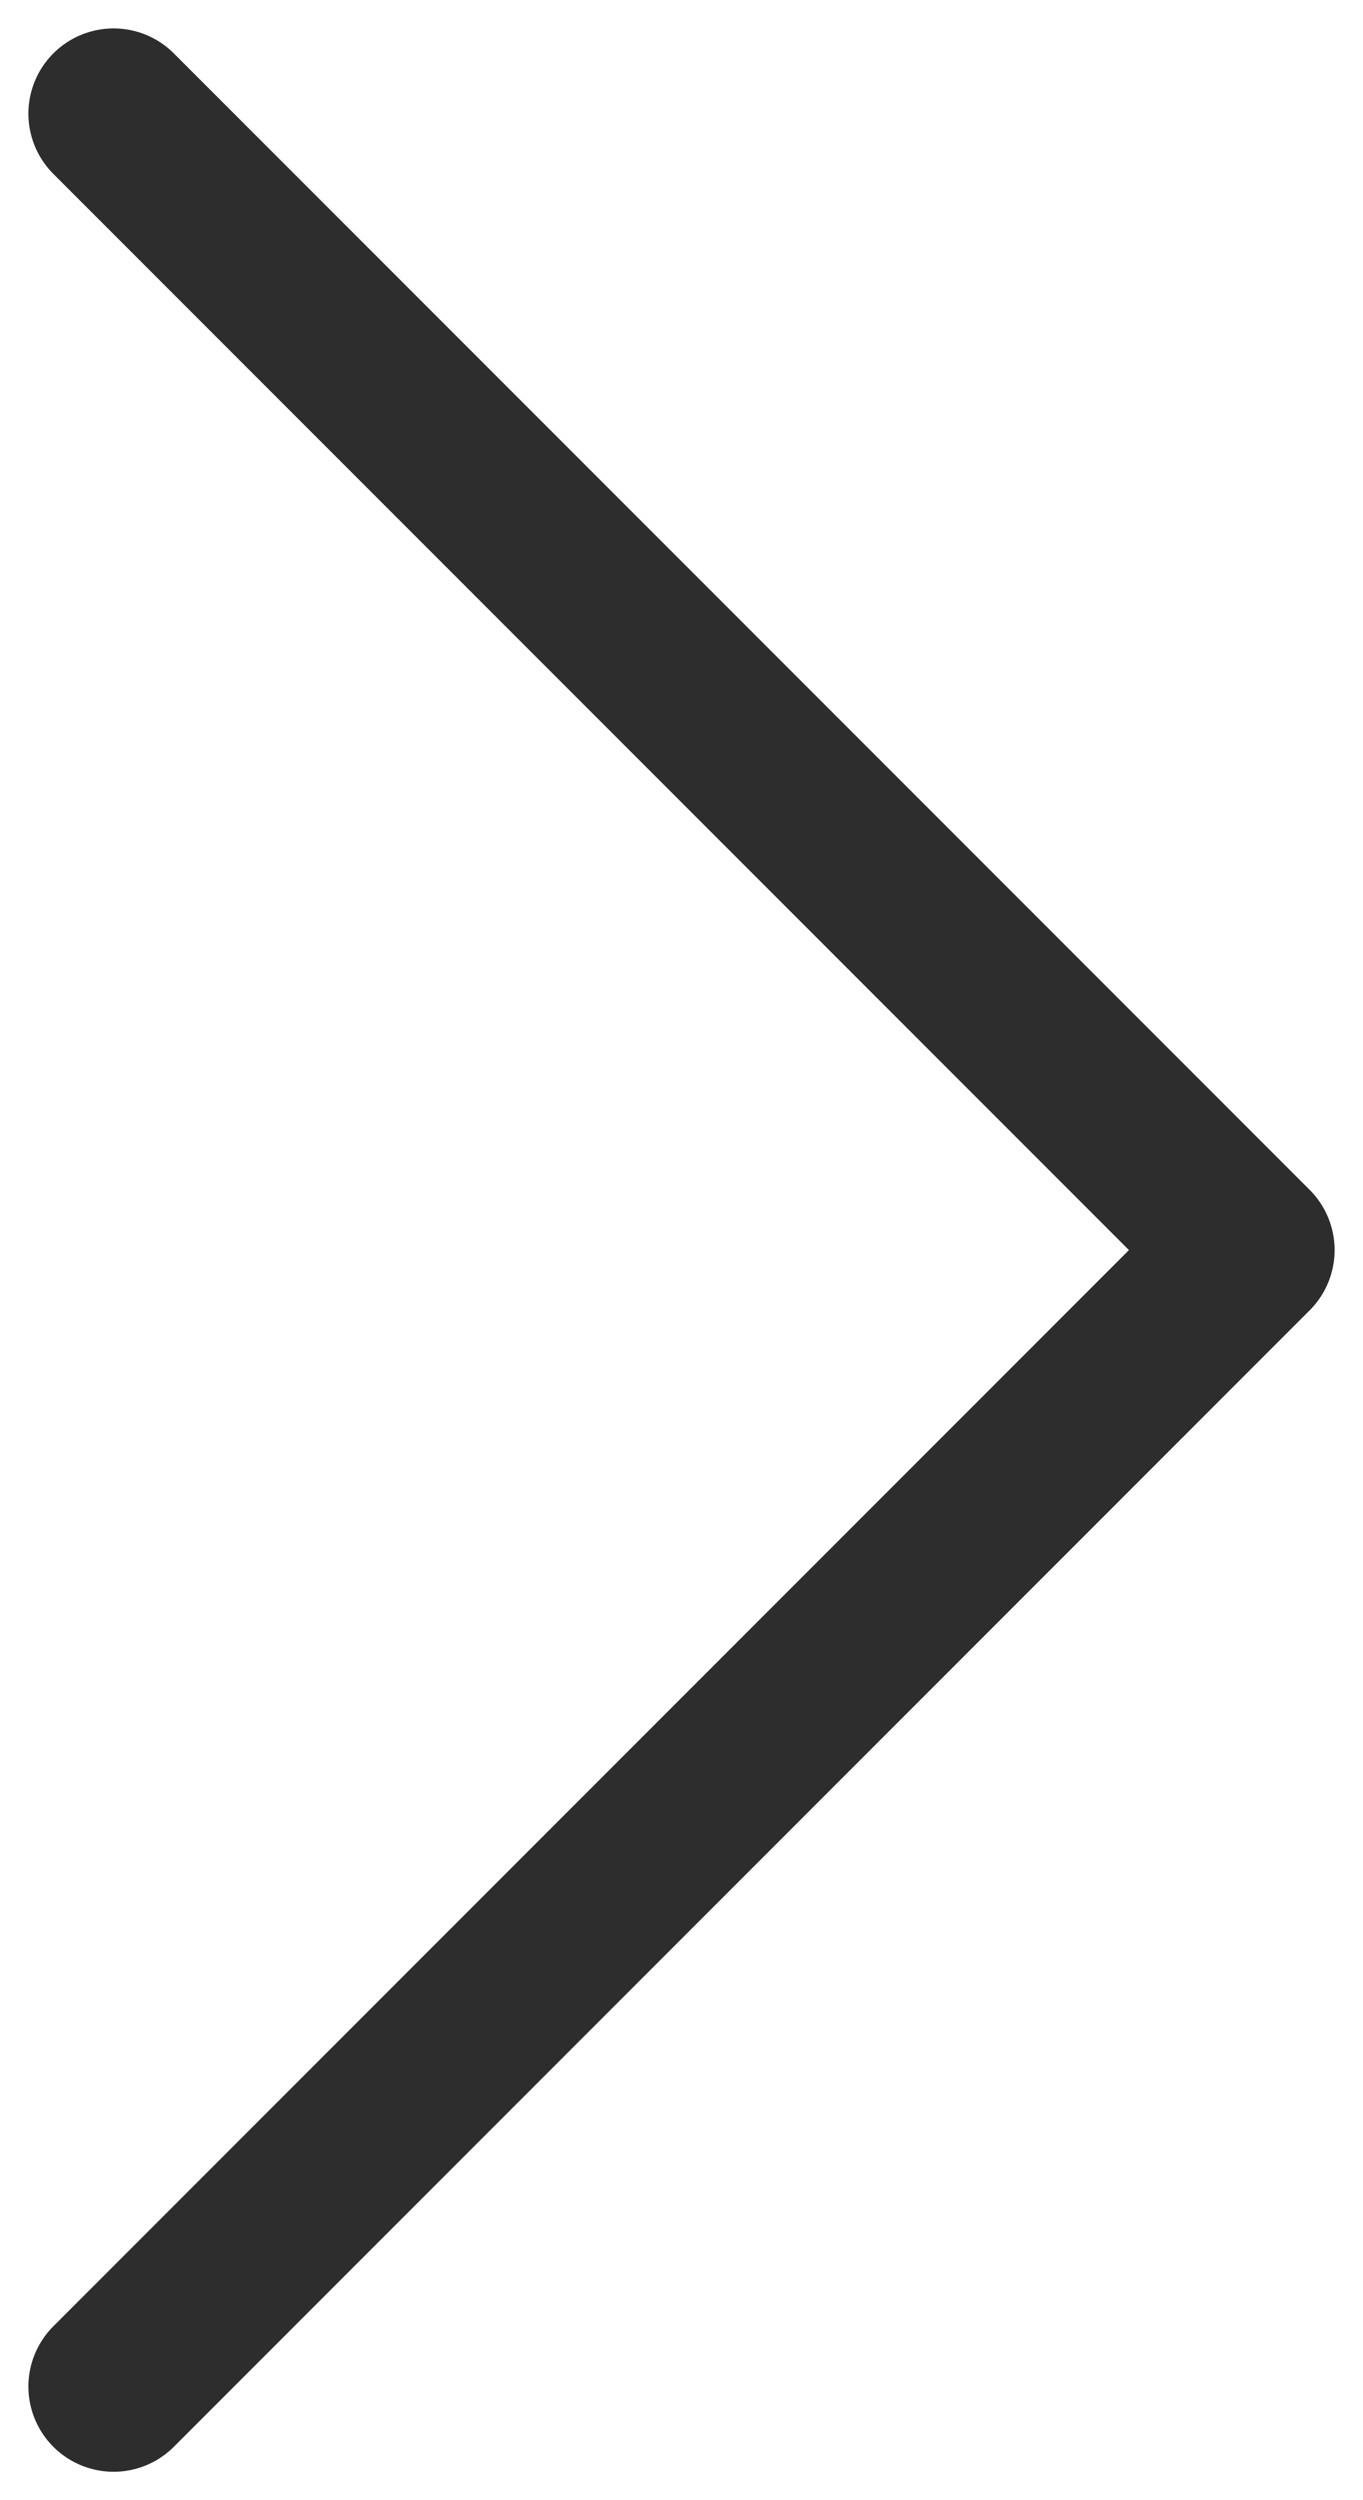 <svg width="24" height="44" viewBox="0 0 24 44" fill="none" xmlns="http://www.w3.org/2000/svg">
<path id="&#209;&#129;&#209;&#130;&#209;&#128;&#208;&#181;&#208;&#187;&#208;&#186;&#208;&#176;" d="M2 2L22 22L2 42" stroke="#2E2D2D" stroke-width="3" stroke-linecap="round" stroke-linejoin="round"/>
</svg>
